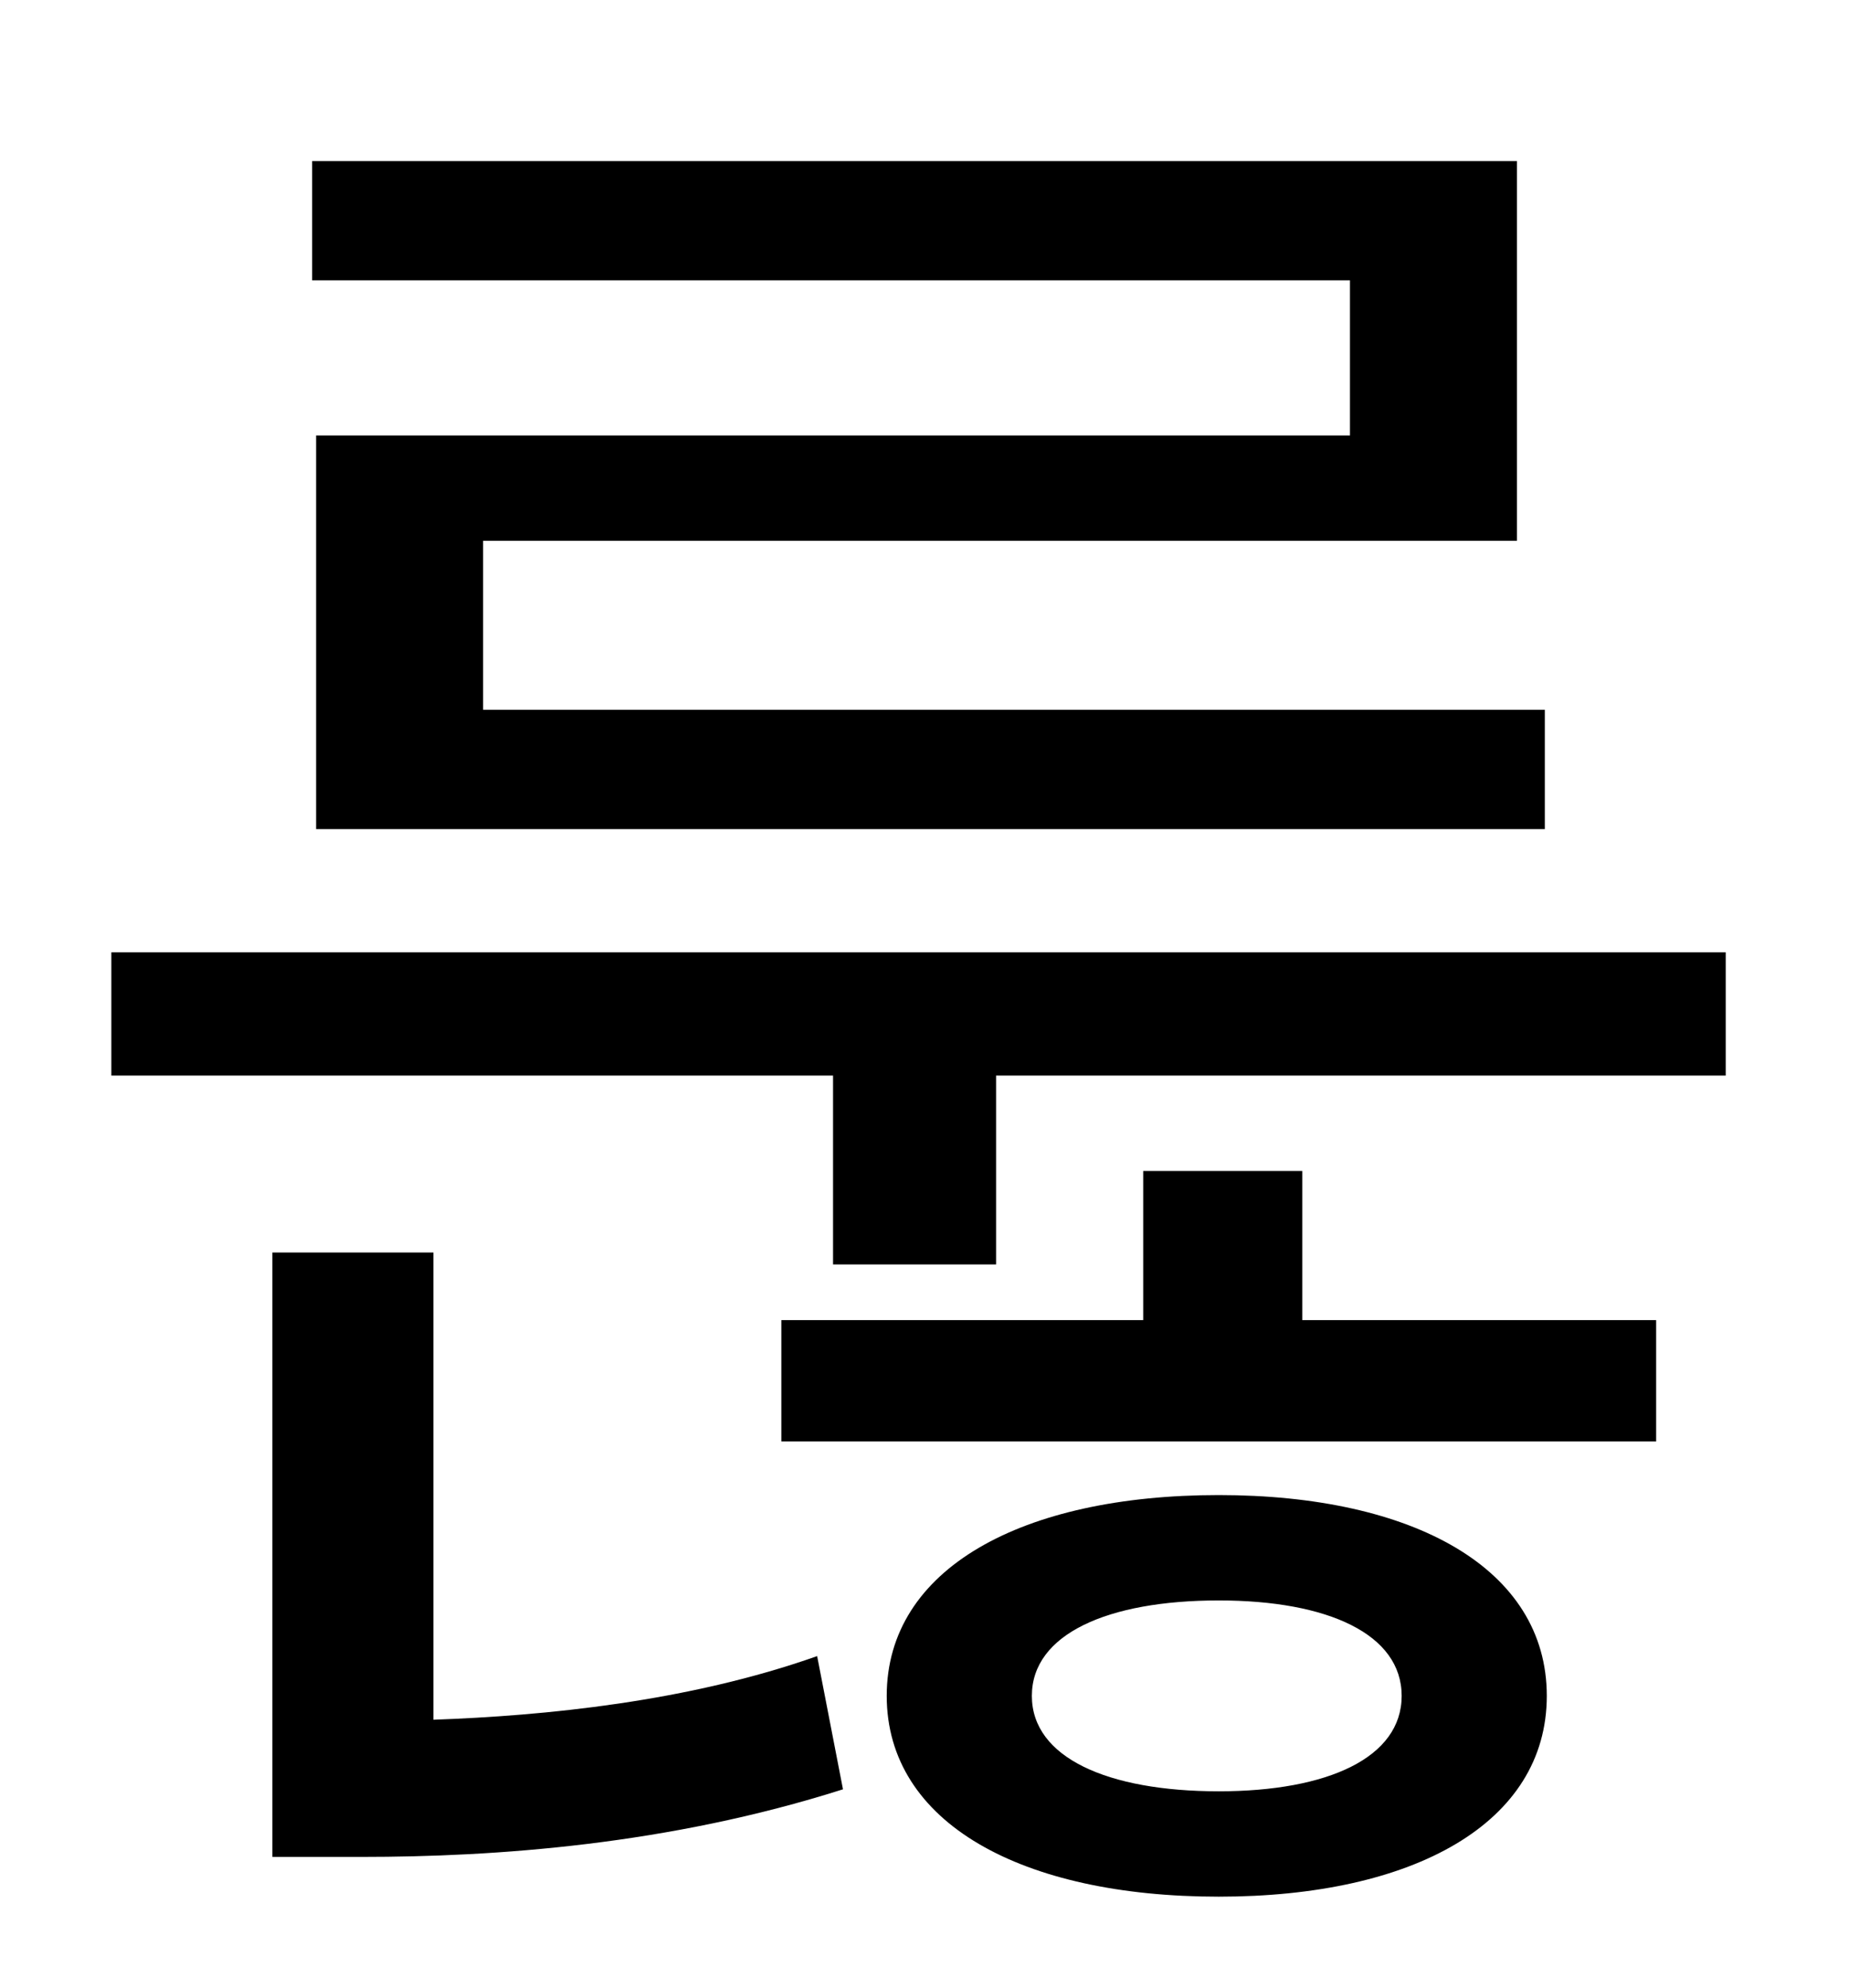 <?xml version="1.0" standalone="no"?>
<!DOCTYPE svg PUBLIC "-//W3C//DTD SVG 1.1//EN" "http://www.w3.org/Graphics/SVG/1.1/DTD/svg11.dtd" >
<svg xmlns="http://www.w3.org/2000/svg" xmlns:xlink="http://www.w3.org/1999/xlink" version="1.1" viewBox="-10 0 930 1000">
   <path fill="currentColor"
d="M669 219v-78h-522v-60h606v191h-520v85h534v60h-618v-198h520zM208 630v235c56 -2 128 -9 193 -32l13 67c-88 28 -175 34 -242 34h-45v-304h81zM603 901c55 0 92 -17 92 -48s-37 -48 -92 -48c-56 0 -94 17 -94 48s38 48 94 48zM603 752c98 0 165 37 165 101
s-67 101 -165 101c-99 0 -167 -37 -167 -101s68 -101 167 -101zM645 589v75h178v61h-440v-61h182v-75h80zM46 479h812v62h-367v95h-82v-95h-363v-62z" />
</svg>
